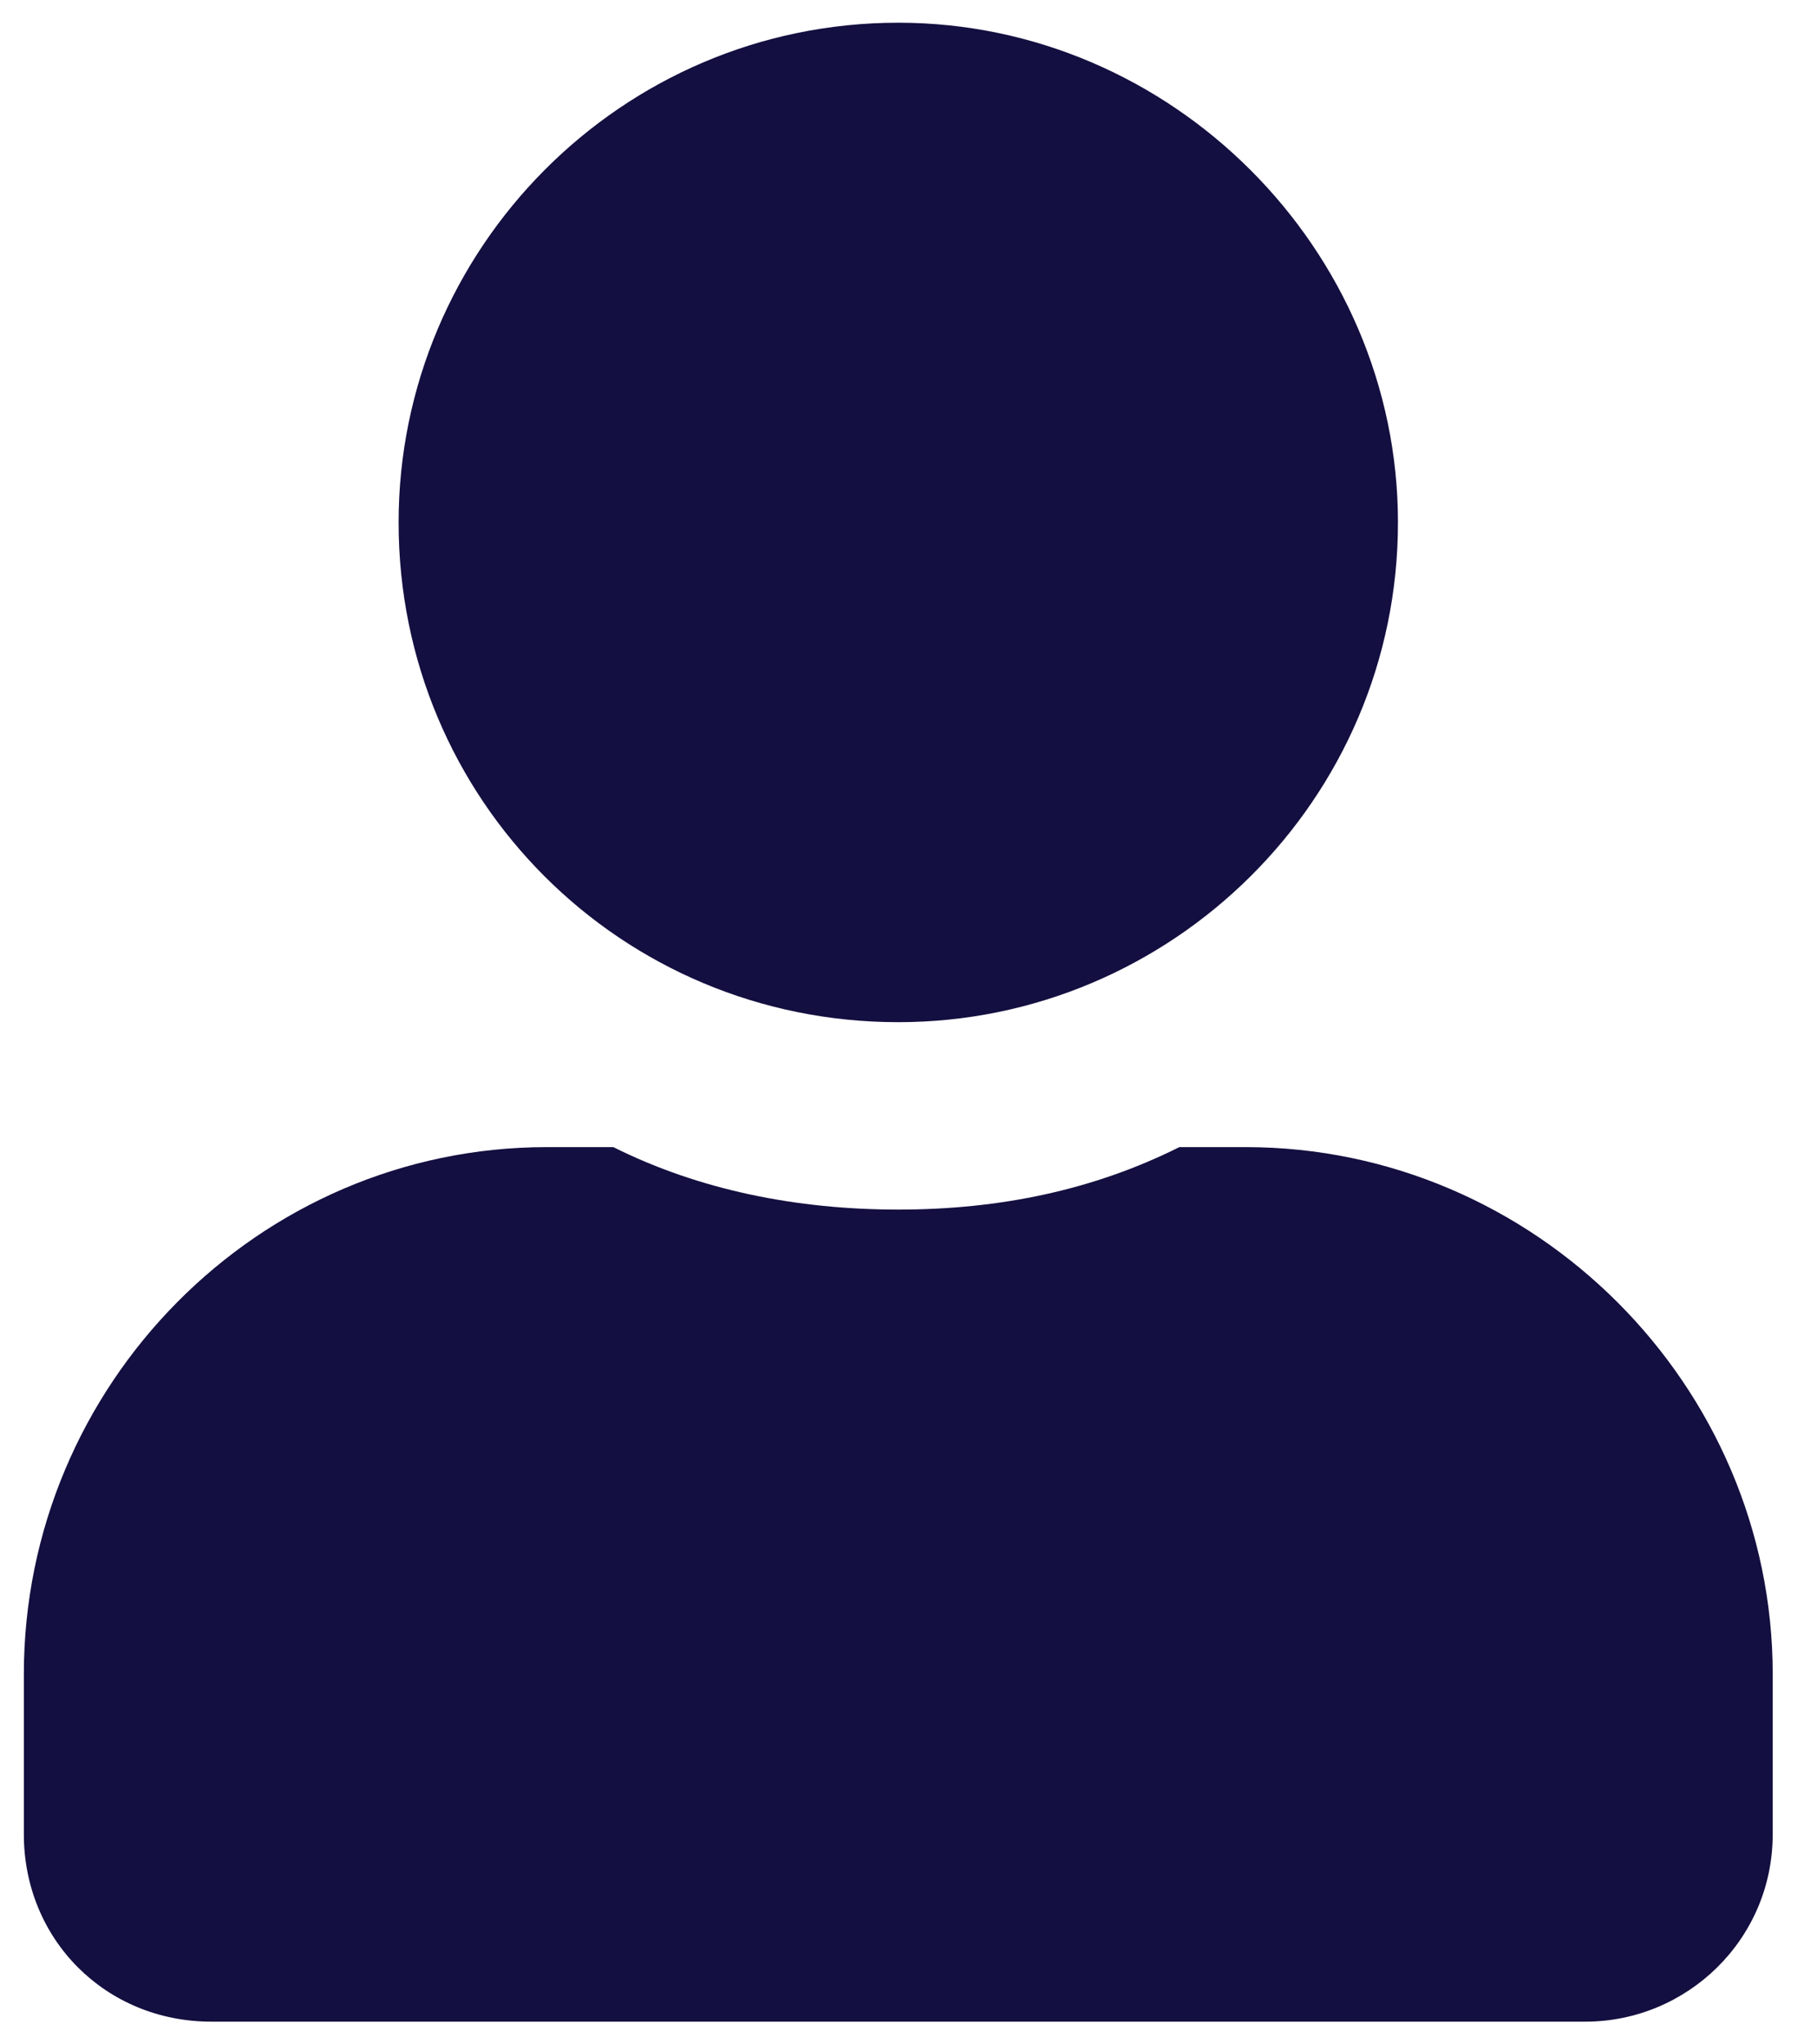 <svg width="16" height="18" viewBox="0 0 16 18" fill="none" xmlns="http://www.w3.org/2000/svg">
<path d="M7.91 9C5.469 9 3.51 7.041 3.51 4.6C3.51 2.194 5.469 0.2 7.91 0.2C10.316 0.2 12.31 2.194 12.31 4.6C12.31 7.041 10.316 9 7.91 9ZM10.969 10.1C13.513 10.1 15.61 12.197 15.61 14.741V16.15C15.61 17.078 14.854 17.8 13.96 17.8H1.86C0.932 17.8 0.21 17.078 0.21 16.15V14.741C0.21 12.197 2.273 10.1 4.816 10.1H5.401C6.157 10.478 7.016 10.65 7.91 10.65C8.804 10.65 9.629 10.478 10.385 10.1H10.969Z" fill="#130F40"/>
</svg>
